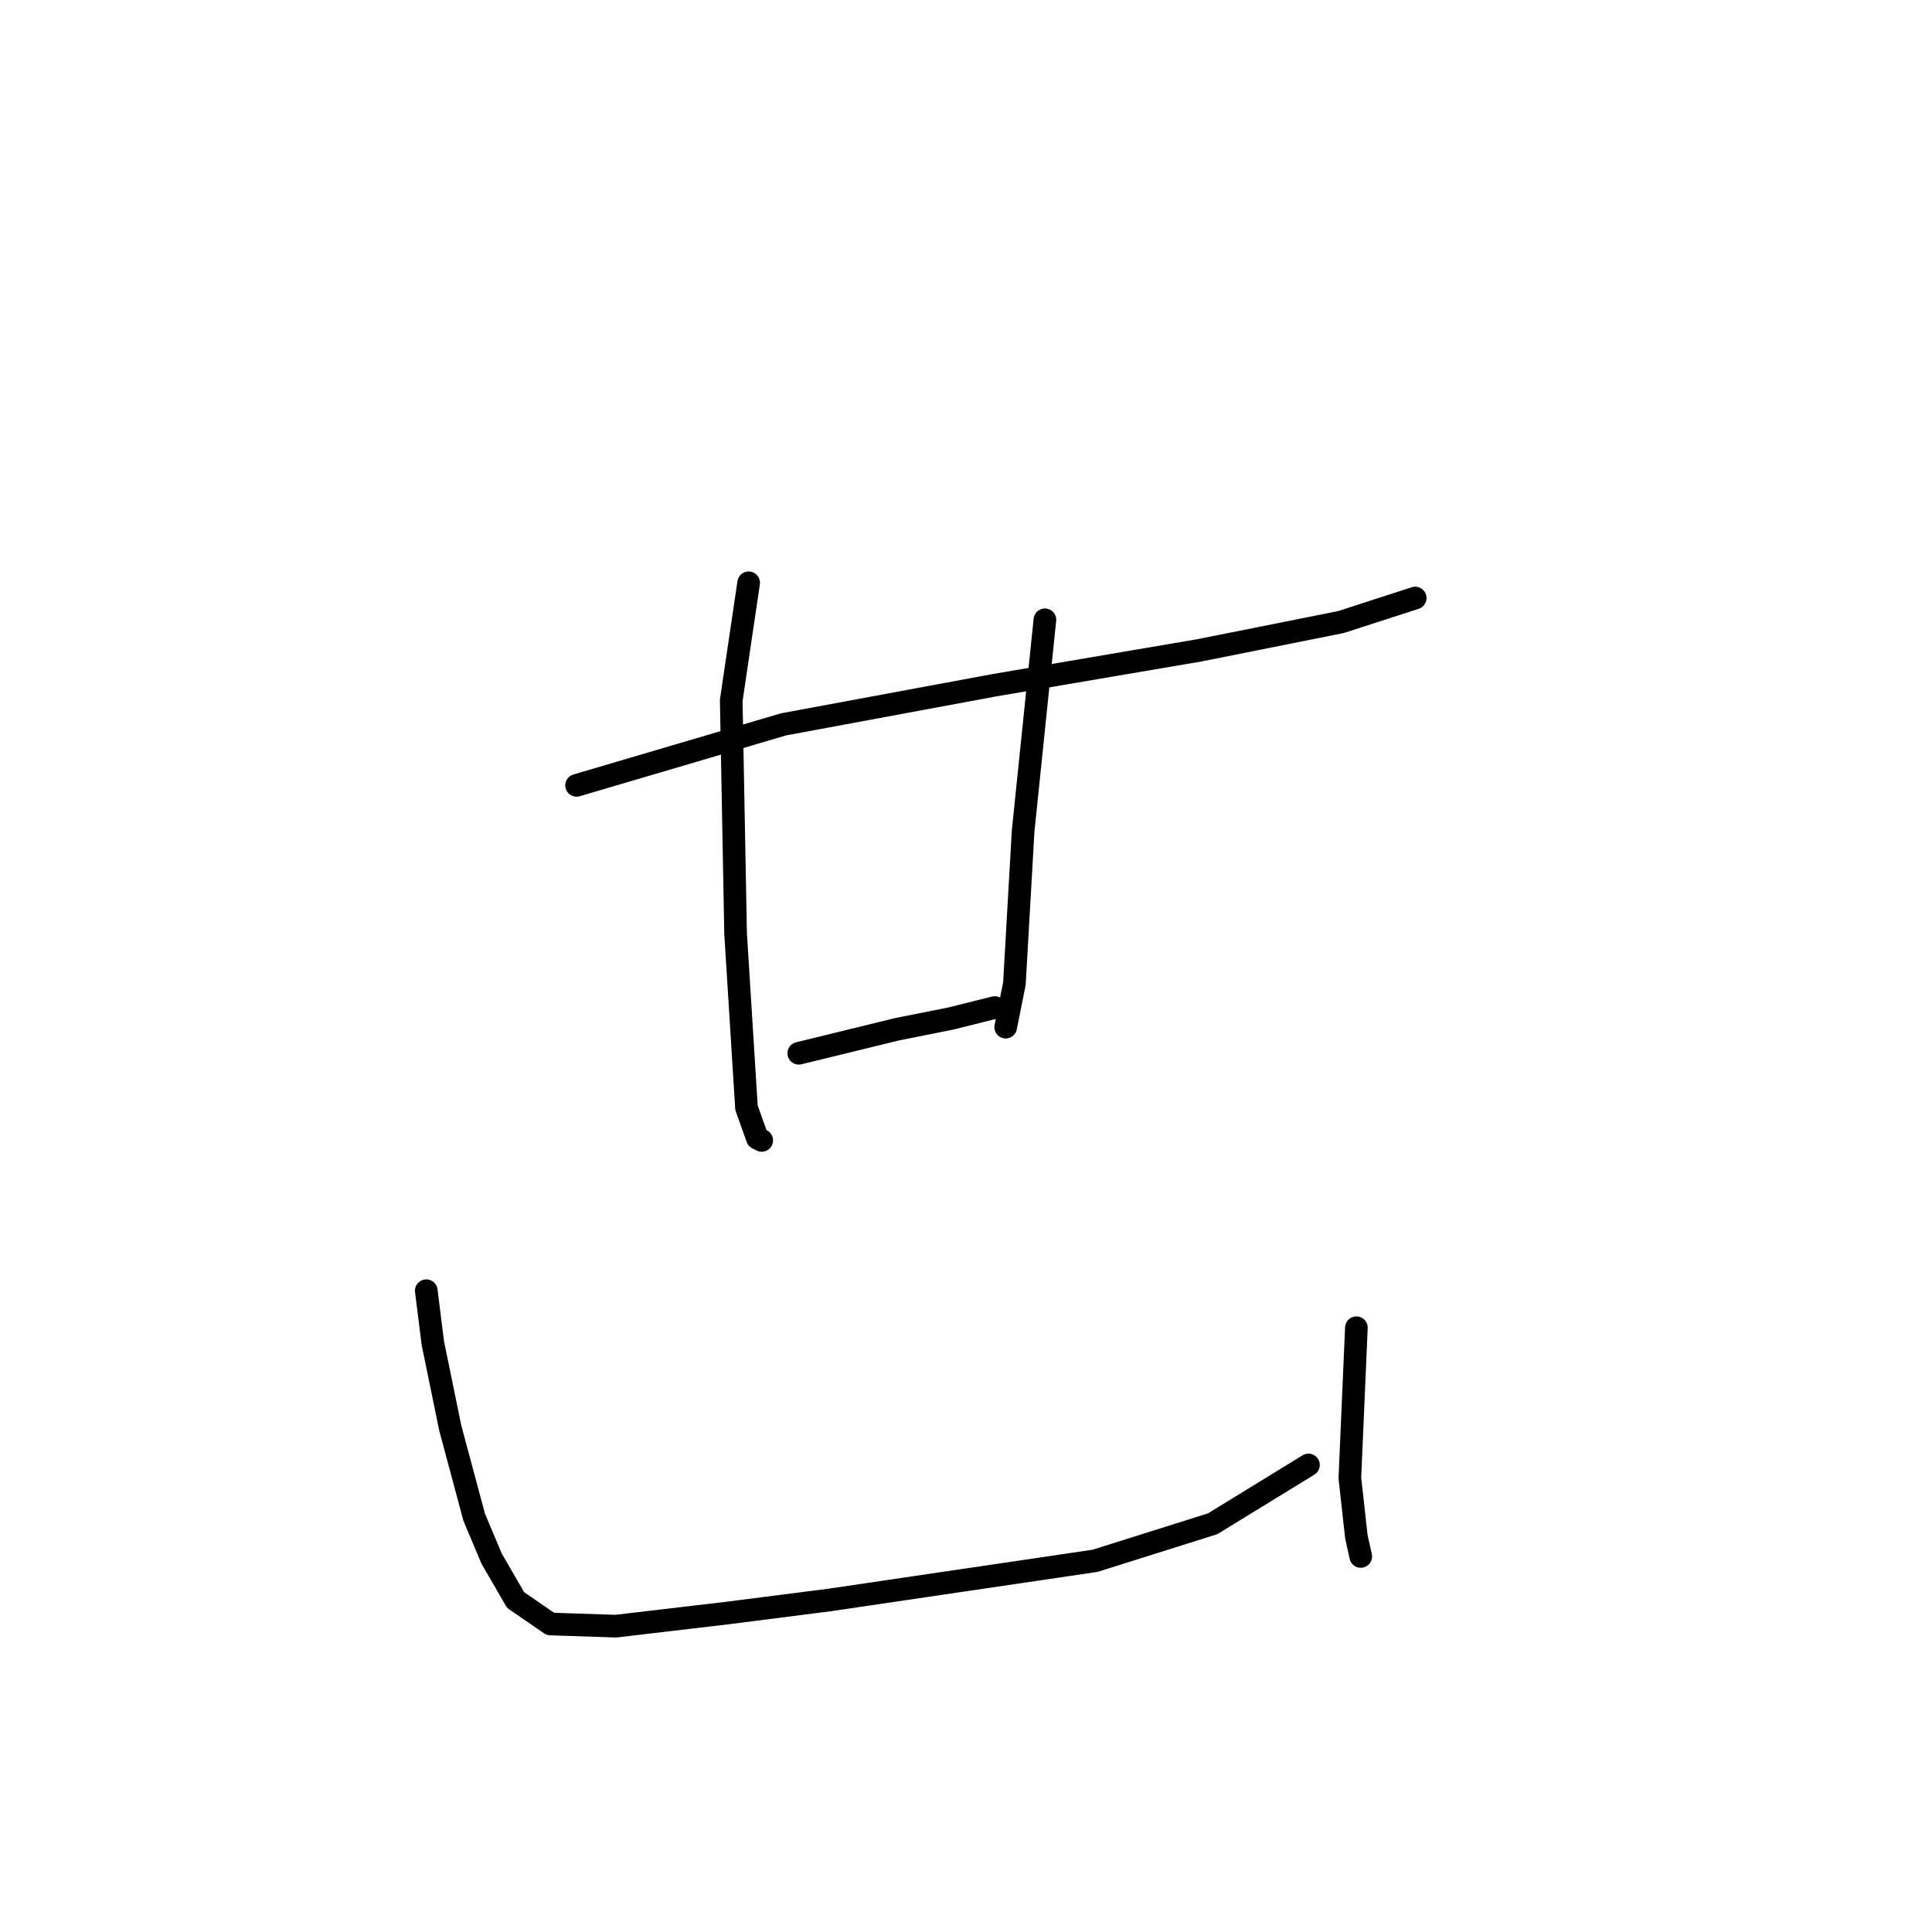 <?xml version="1.0" standalone="no"?>
    <svg width="256" height="256" xmlns="http://www.w3.org/2000/svg" version="1.1">
    <polyline stroke="black" stroke-width="3" stroke-linecap="round" fill="transparent" stroke-linejoin="round" points="76.4 104.064 103.82 95.982 131.817 90.787 158.948 86.169 177.709 82.417 187.522 79.242 187.522 79.242 " />
        <polyline stroke="black" stroke-width="3" stroke-linecap="round" fill="transparent" stroke-linejoin="round" points="99.202 77.221 96.892 92.807 97.47 123.691 98.624 142.163 98.913 146.781 100.356 150.822 100.933 151.11 100.933 151.11 " />
        <polyline stroke="black" stroke-width="3" stroke-linecap="round" fill="transparent" stroke-linejoin="round" points="138.455 82.128 135.569 110.125 134.414 130.329 133.26 136.102 133.26 136.102 " />
        <polyline stroke="black" stroke-width="3" stroke-linecap="round" fill="transparent" stroke-linejoin="round" points="105.84 139.565 118.828 136.39 126.044 134.947 131.817 133.504 131.817 133.504 " />
        <polyline stroke="black" stroke-width="3" stroke-linecap="round" fill="transparent" stroke-linejoin="round" points="56.484 171.026 57.35 177.953 59.659 189.21 62.834 201.043 65.143 206.527 68.318 212.011 72.936 215.186 81.595 215.475 96.315 213.743 109.881 212.011 127.487 209.414 145.094 206.816 160.68 201.909 173.379 194.116 173.379 194.116 " />
        <polyline stroke="black" stroke-width="3" stroke-linecap="round" fill="transparent" stroke-linejoin="round" points="179.729 175.933 178.863 195.848 179.729 203.641 180.306 206.239 180.306 206.239 " />
        </svg>